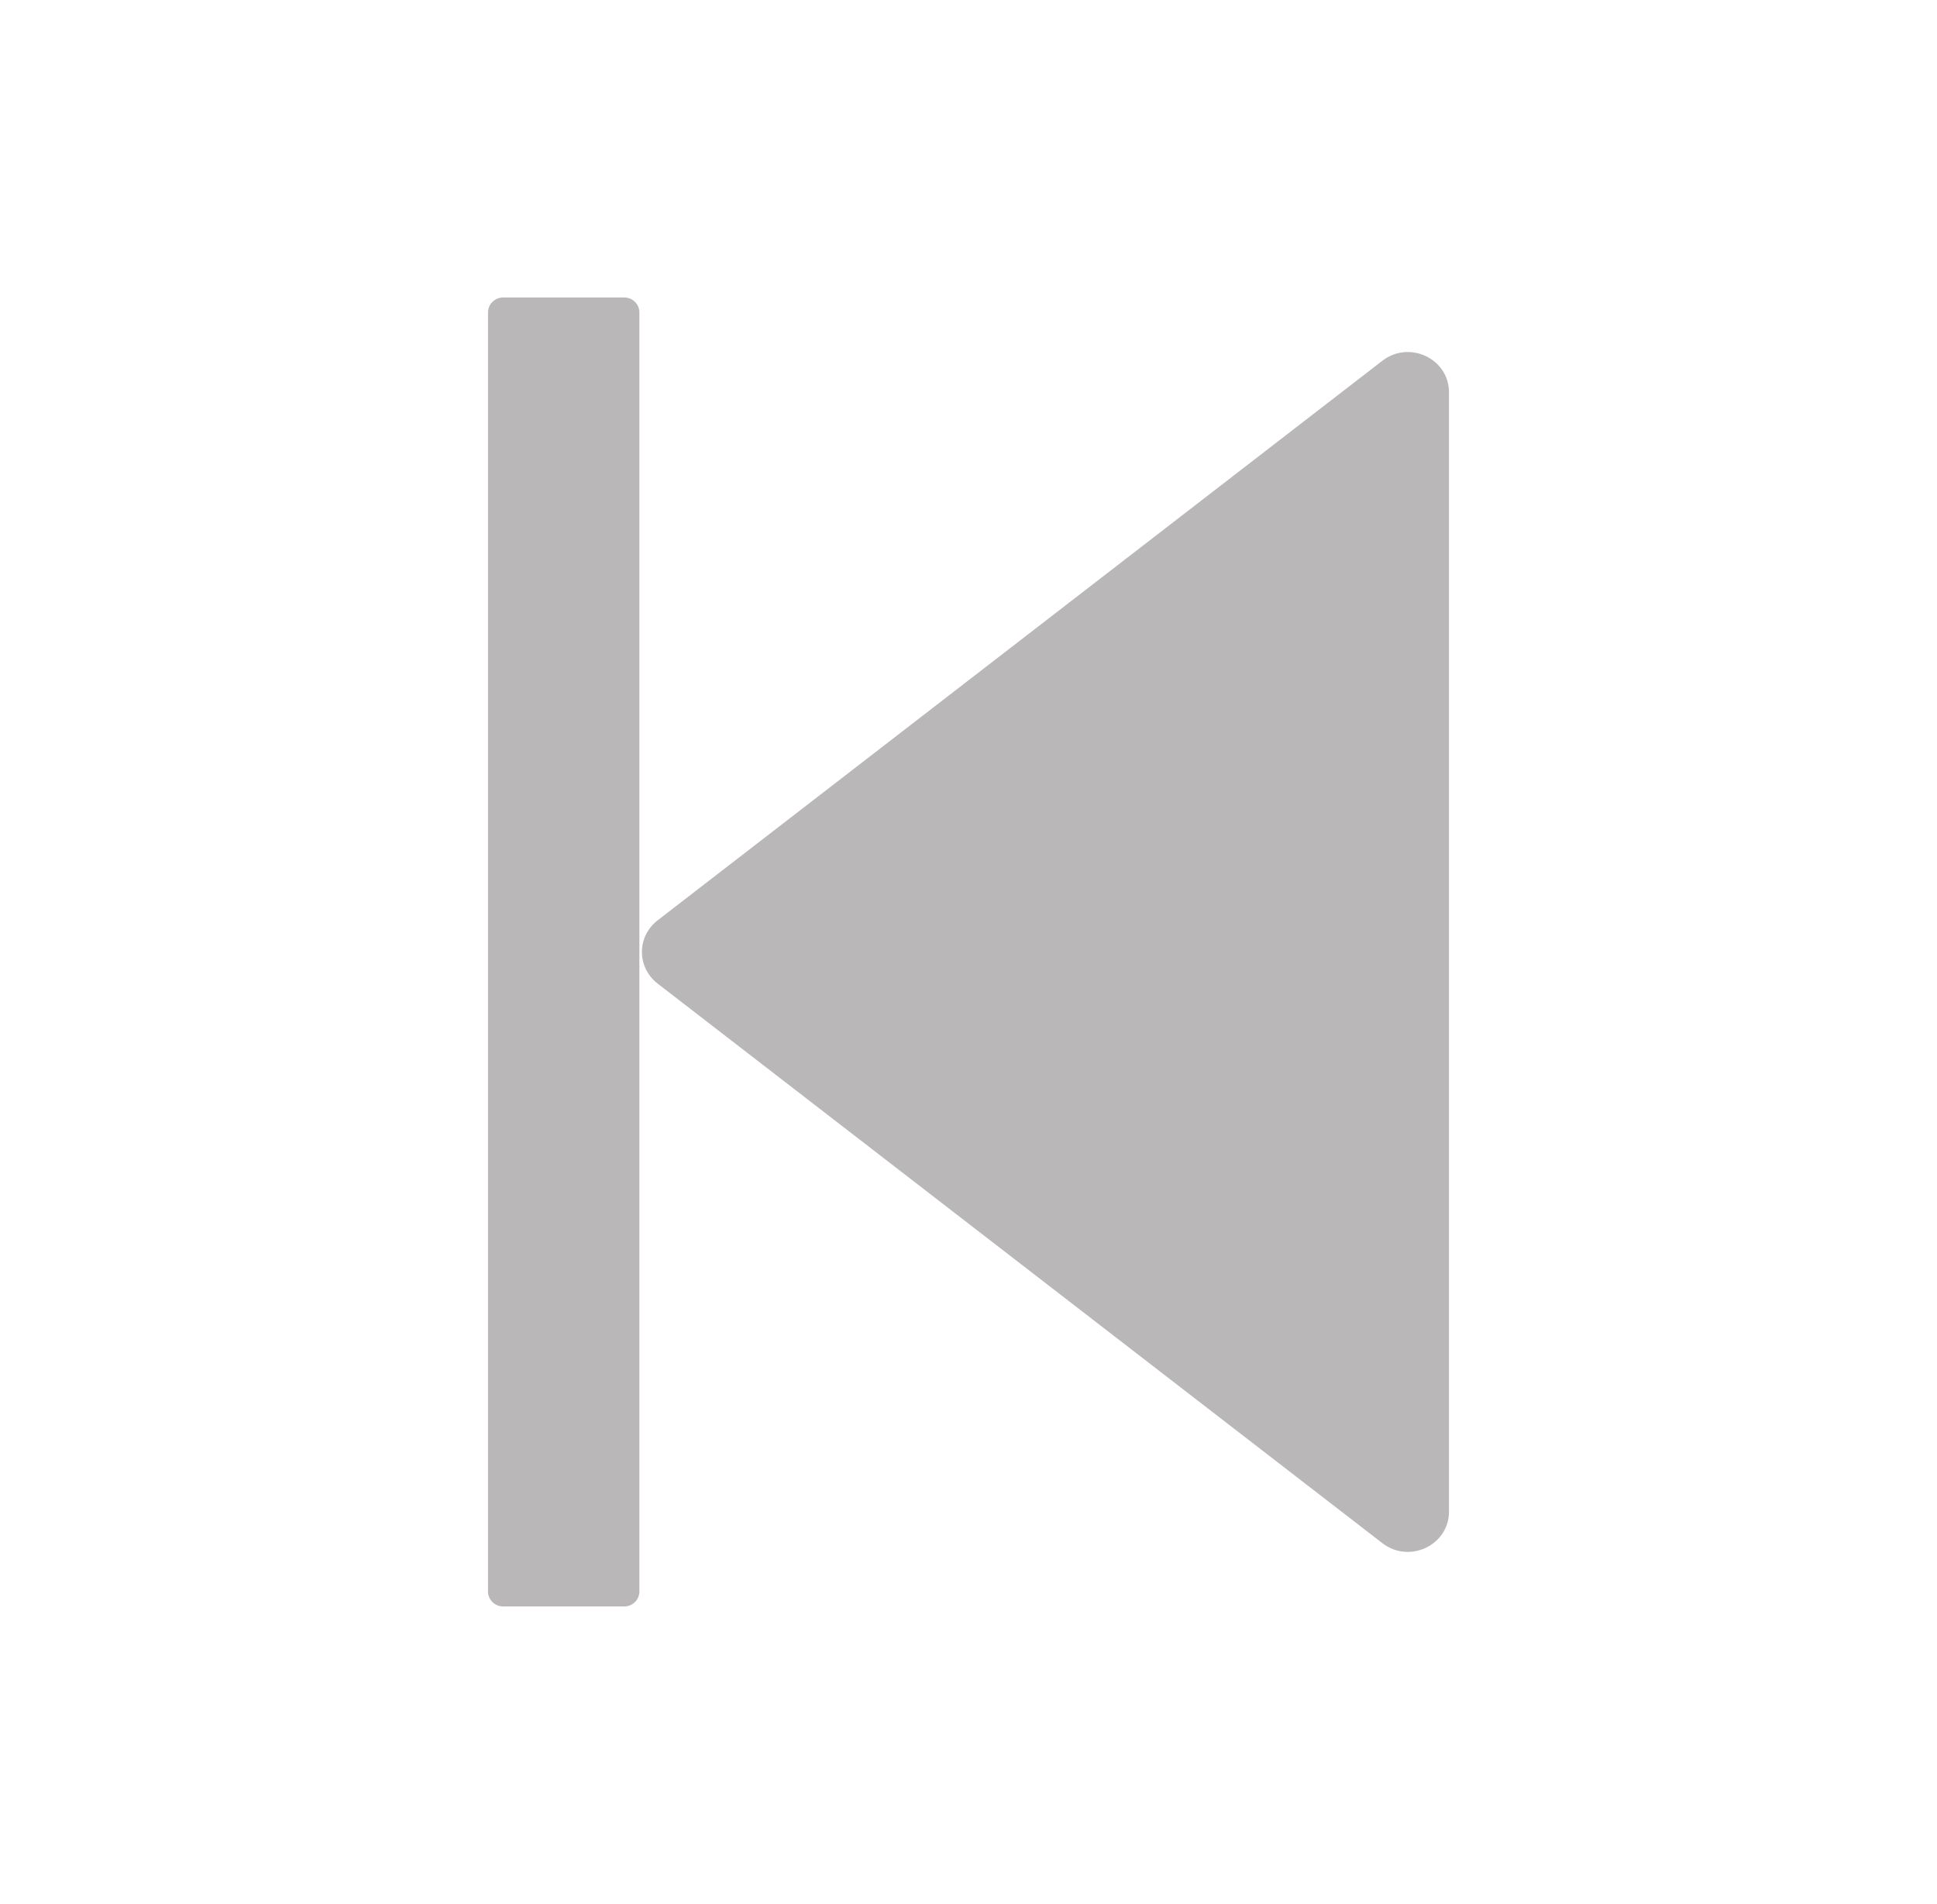 <svg width="58" height="57" viewBox="0 0 58 57" fill="none" xmlns="http://www.w3.org/2000/svg">
    <path
        d="M19.688 29.444L41.393 46.2C42.2 46.823 43.387 46.261 43.387 45.256V11.743C43.387 10.739 42.2 10.177 41.393 10.8L19.688 27.556C19.543 27.669 19.425 27.812 19.344 27.975C19.263 28.139 19.221 28.318 19.221 28.5C19.221 28.682 19.263 28.861 19.344 29.025C19.425 29.188 19.543 29.331 19.688 29.444V29.444ZM18.691 48.094H15.066C14.946 48.094 14.831 48.047 14.746 47.963C14.661 47.88 14.613 47.767 14.613 47.648V9.352C14.613 9.233 14.661 9.12 14.746 9.037C14.831 8.953 14.946 8.906 15.066 8.906H18.691C18.812 8.906 18.927 8.953 19.012 9.037C19.097 9.12 19.145 9.233 19.145 9.352V47.648C19.145 47.767 19.097 47.88 19.012 47.963C18.927 48.047 18.812 48.094 18.691 48.094Z"
        fill="#B9B7B7" />
</svg>